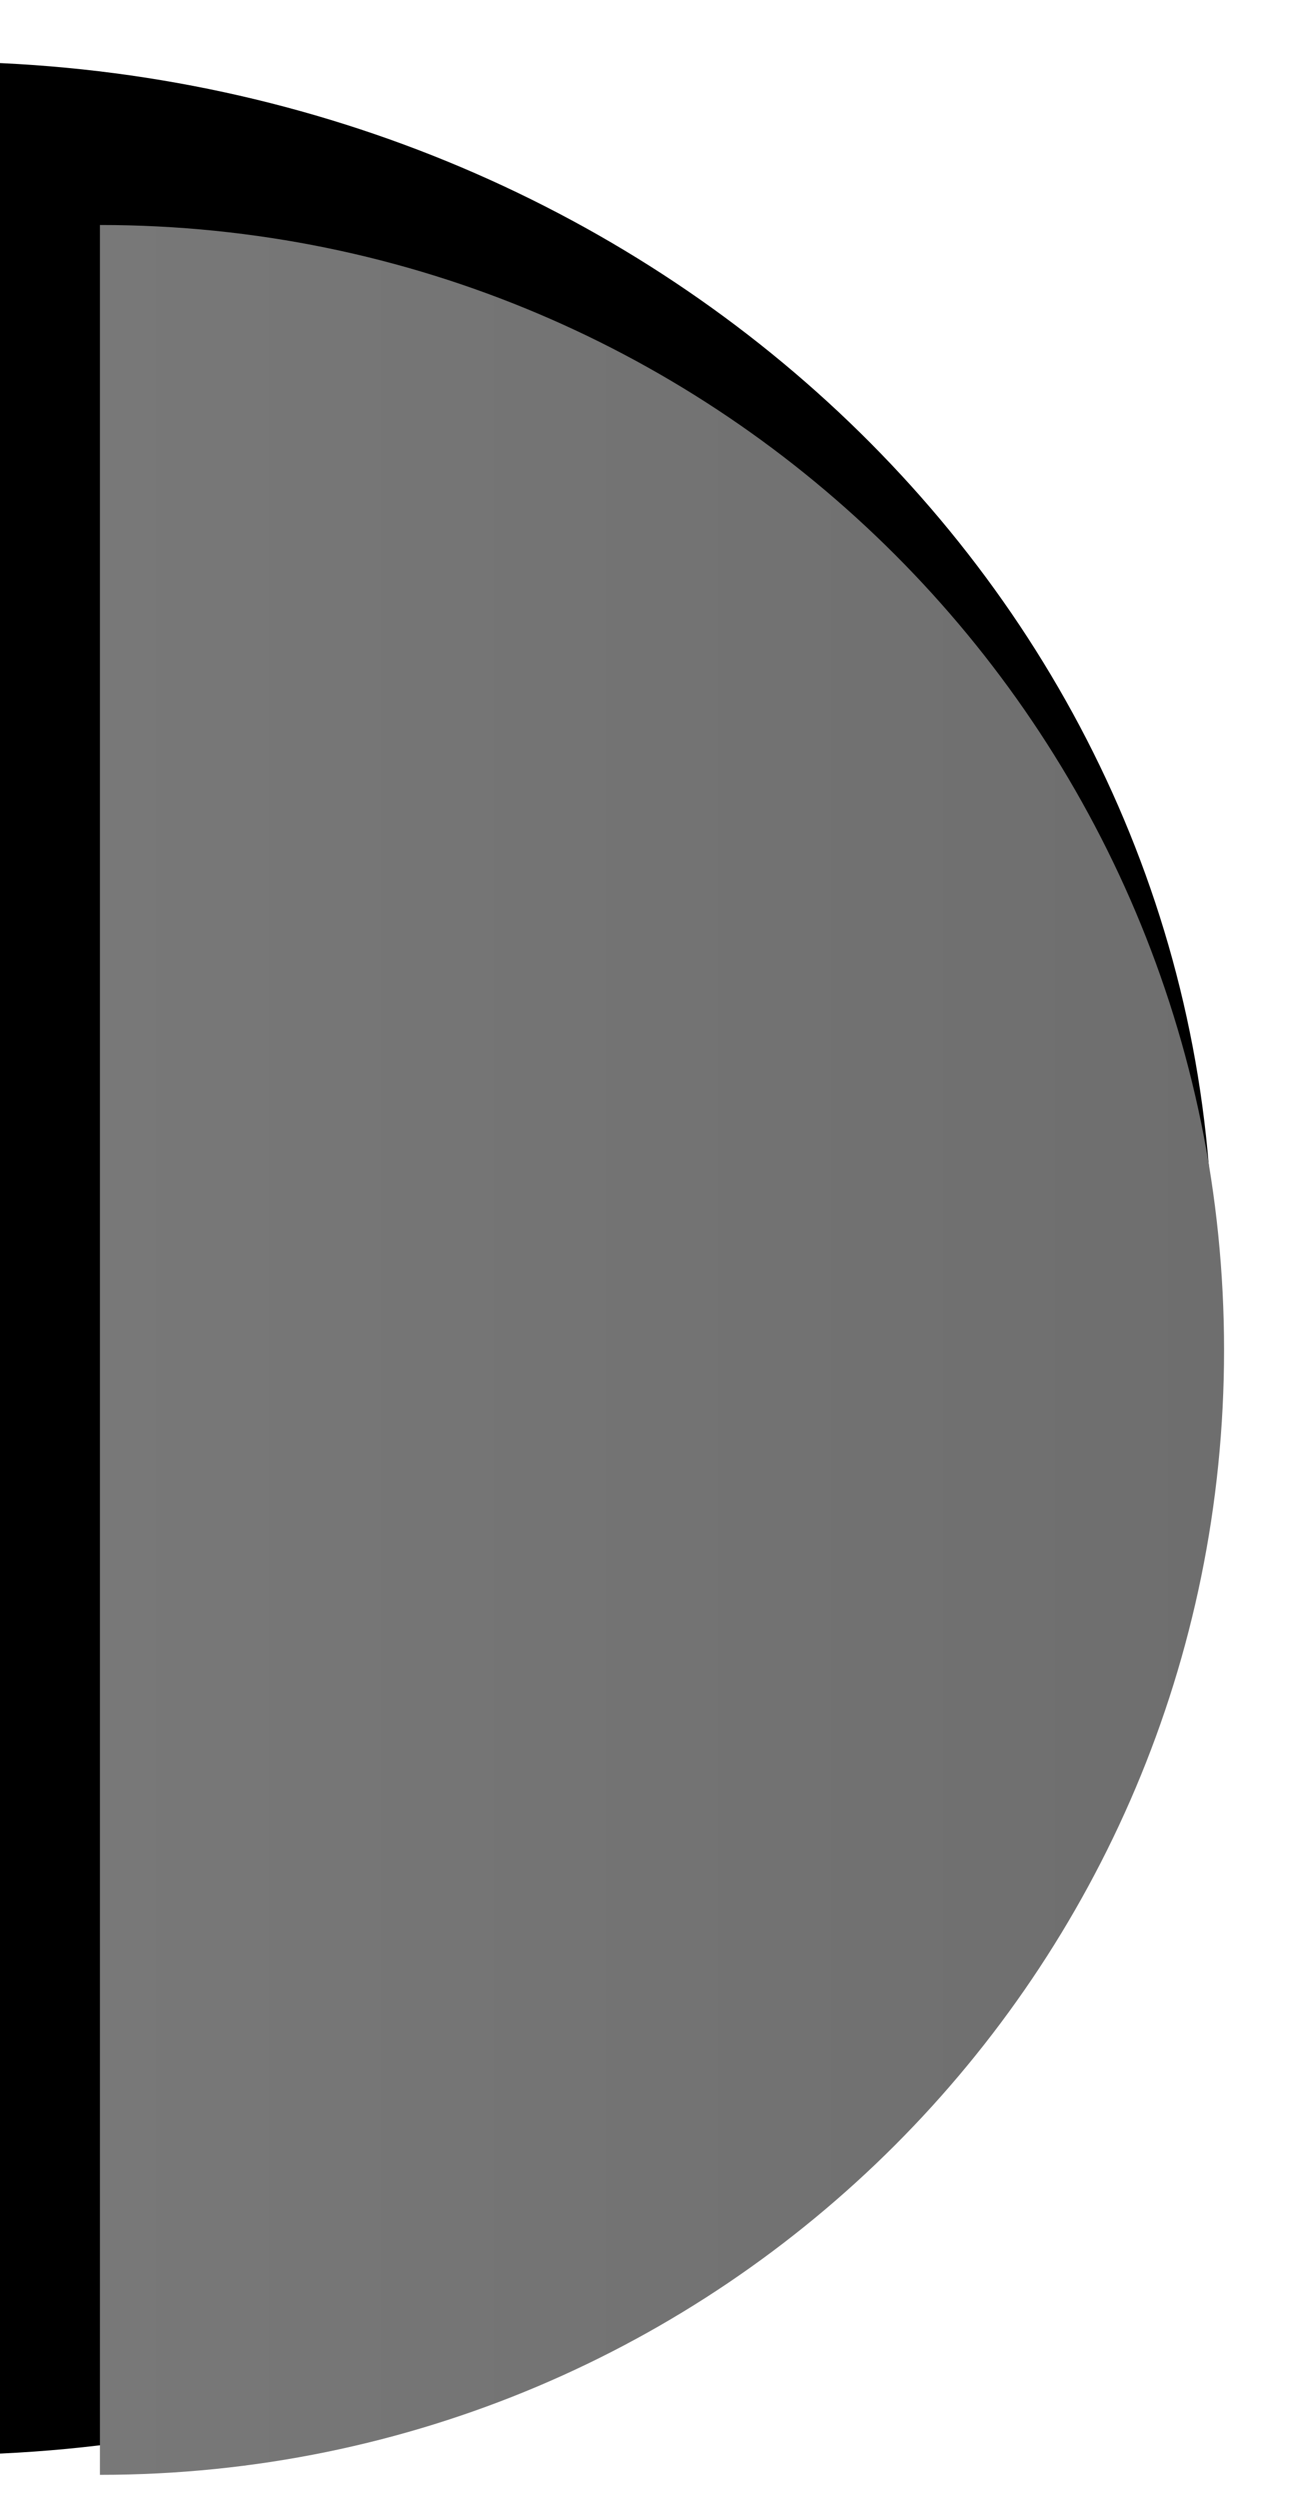 <?xml version="1.0" encoding="UTF-8" standalone="no"?>
<!-- Created with Inkscape (http://www.inkscape.org/) -->

<svg
   xmlns:dc="http://purl.org/dc/elements/1.1/"
   xmlns:cc="http://creativecommons.org/ns#"
   xmlns:rdf="http://www.w3.org/1999/02/22-rdf-syntax-ns#"
   xmlns:svg="http://www.w3.org/2000/svg"
   xmlns="http://www.w3.org/2000/svg"
   xmlns:xlink="http://www.w3.org/1999/xlink"
   xmlns:sodipodi="http://sodipodi.sourceforge.net/DTD/sodipodi-0.dtd"
   xmlns:inkscape="http://www.inkscape.org/namespaces/inkscape"
   width="52"
   height="100"
   id="svg2"
   version="1.1"
   inkscape:version="0.48.4 r"
   sodipodi:docname="half_button_pressed_right.svg"
   inkscape:export-filename="C:\Users\Georges\Projetos\Virtaus\resources\half_button_pressed_right.png"
   inkscape:export-xdpi="90"
   inkscape:export-ydpi="90">
  <defs
     id="defs4">
    <linearGradient
       id="linearGradient3754">
      <stop
         style="stop-color:#787878;stop-opacity:1;"
         offset="0"
         id="stop3756" />
      <stop
         style="stop-color:#6e6e6e;stop-opacity:1;"
         offset="1"
         id="stop3758" />
    </linearGradient>
    <filter
       inkscape:collect="always"
       id="filter3891"
       x="-0.153"
       width="1.306"
       y="-0.076"
       height="1.153"
       color-interpolation-filters="sRGB">
      <feGaussianBlur
         inkscape:collect="always"
         stdDeviation="2.168"
         id="feGaussianBlur3893" />
    </filter>
    <linearGradient
       inkscape:collect="always"
       xlink:href="#linearGradient3754"
       id="linearGradient3760"
       x1="0"
       y1="1002.362"
       x2="45"
       y2="1002.362"
       gradientUnits="userSpaceOnUse" />
    <filter
       id="filter2990"
       inkscape:label="Inner Shadow"
       inkscape:menu="Shadows and Glows"
       inkscape:menu-tooltip="Adds a colorizable drop shadow inside"
       color-interpolation-filters="sRGB">
      <feGaussianBlur
         id="feGaussianBlur2992"
         stdDeviation="4"
         result="result8" />
      <feOffset
         id="feOffset2994"
         dx="4"
         dy="4"
         result="result11" />
      <feComposite
         id="feComposite2996"
         in2="result11"
         result="result6"
         in="SourceGraphic"
         operator="in" />
      <feFlood
         id="feFlood2998"
         result="result10"
         in="result6"
         flood-opacity="1"
         flood-color="rgb(0,0,0)" />
      <feBlend
         id="feBlend3000"
         in2="result10"
         mode="normal"
         in="result6"
         result="result12" />
      <feComposite
         id="feComposite3002"
         in2="SourceGraphic"
         result="result2"
         operator="in" />
    </filter>
  </defs>
  <sodipodi:namedview
     id="base"
     pagecolor="#ffffff"
     bordercolor="#666666"
     borderopacity="1.0"
     inkscape:pageopacity="0.0"
     inkscape:pageshadow="2"
     inkscape:zoom="5.6"
     inkscape:cx="-10.802322"
     inkscape:cy="50.932687"
     inkscape:document-units="px"
     inkscape:current-layer="layer1"
     showgrid="false"
     inkscape:window-width="1366"
     inkscape:window-height="745"
     inkscape:window-x="-8"
     inkscape:window-y="-8"
     inkscape:window-maximized="1" />
  <g
     inkscape:label="Camada 1"
     inkscape:groupmode="layer"
     id="layer1"
     transform="translate(0,-952.362)">
    <path
       id="path2989"
       style="fill:#000000;fill-opacity:1;stroke:none;filter:url(#filter3891)"
       d="m 34,1018.362 c 0,18.778 -15.222,34 -34,34 0,-21.243 -10e-15,-32.019 -10e-15,-68 C 18.778,984.362 34,999.585 34,1018.362 z"
       inkscape:connector-curvature="0"
       sodipodi:nodetypes="sccs"
       transform="matrix(1.503,0,0,1.408,-2.561,-431.155)" />
    <path
       sodipodi:nodetypes="sccs"
       inkscape:connector-curvature="0"
       d="m 45,1002.362 c 0,24.853 -20.147,45 -45,45 0,-28.116 0,-42.378 0,-90 24.853,0 45,20.147 45,45 z"
       style="fill:url(#linearGradient3760);fill-opacity:1;stroke:none;filter:url(#filter2990)"
       id="path3761" />
  </g>
</svg>
